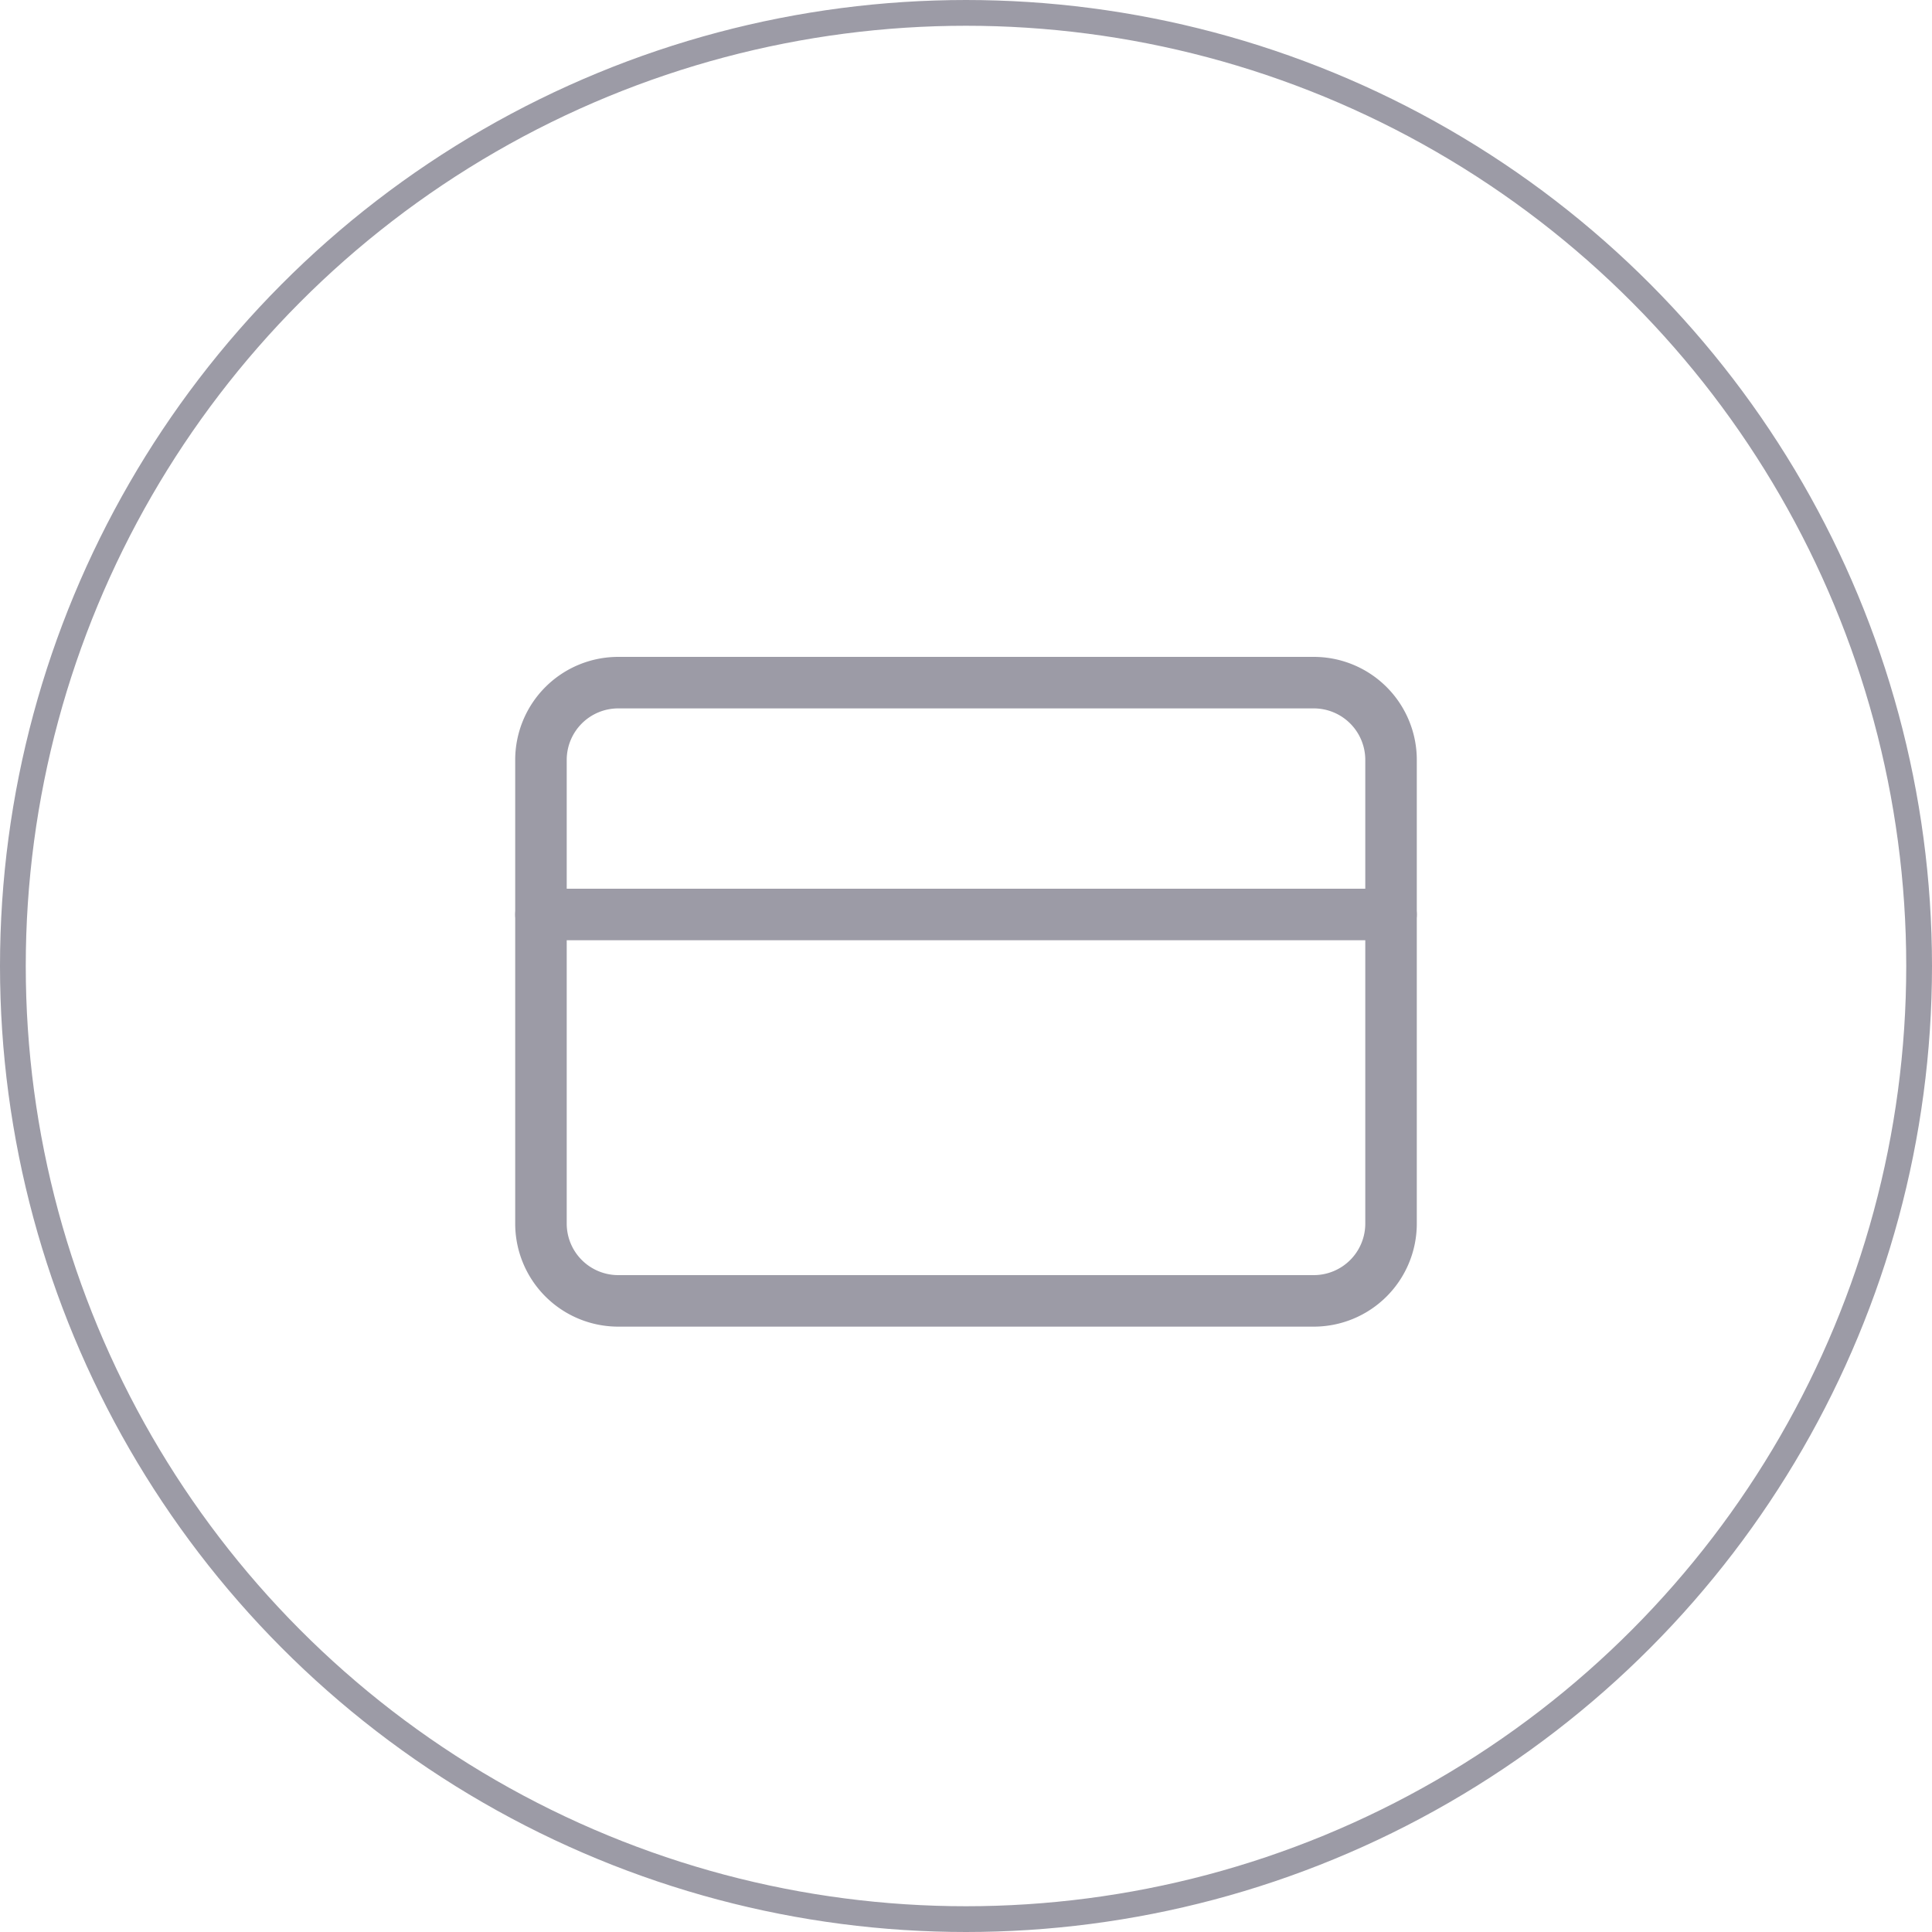 <svg xmlns="http://www.w3.org/2000/svg" width="75" height="75" viewBox="0 0 75 75">
  <g id="Request_card_-_disabled" data-name="Request card - disabled" transform="translate(-175 -978)">
    <g id="Ellipse_197" data-name="Ellipse 197" transform="translate(175 978)" fill="none" stroke="#9c9ba6" stroke-width="1">
      <circle cx="37.5" cy="37.5" r="37.5" stroke="none"/>
      <circle cx="37.5" cy="37.5" r="37" fill="none"/>
    </g>
    <g id="Icon_feather-credit-card" data-name="Icon feather-credit-card" transform="translate(194.5 998.5)">
      <path id="Path_20036" data-name="Path 20036" d="M4.5,6h27a3,3,0,0,1,3,3V27a3,3,0,0,1-3,3H4.5a3,3,0,0,1-3-3V9a3,3,0,0,1,3-3Z" fill="none" stroke="#9c9ba6" stroke-linecap="round" stroke-linejoin="round" stroke-width="2"/>
      <path id="Path_20037" data-name="Path 20037" d="M1.5,15h33" fill="none" stroke="#9c9ba6" stroke-linecap="round" stroke-linejoin="round" stroke-width="2"/>
    </g>
  </g>
</svg>
